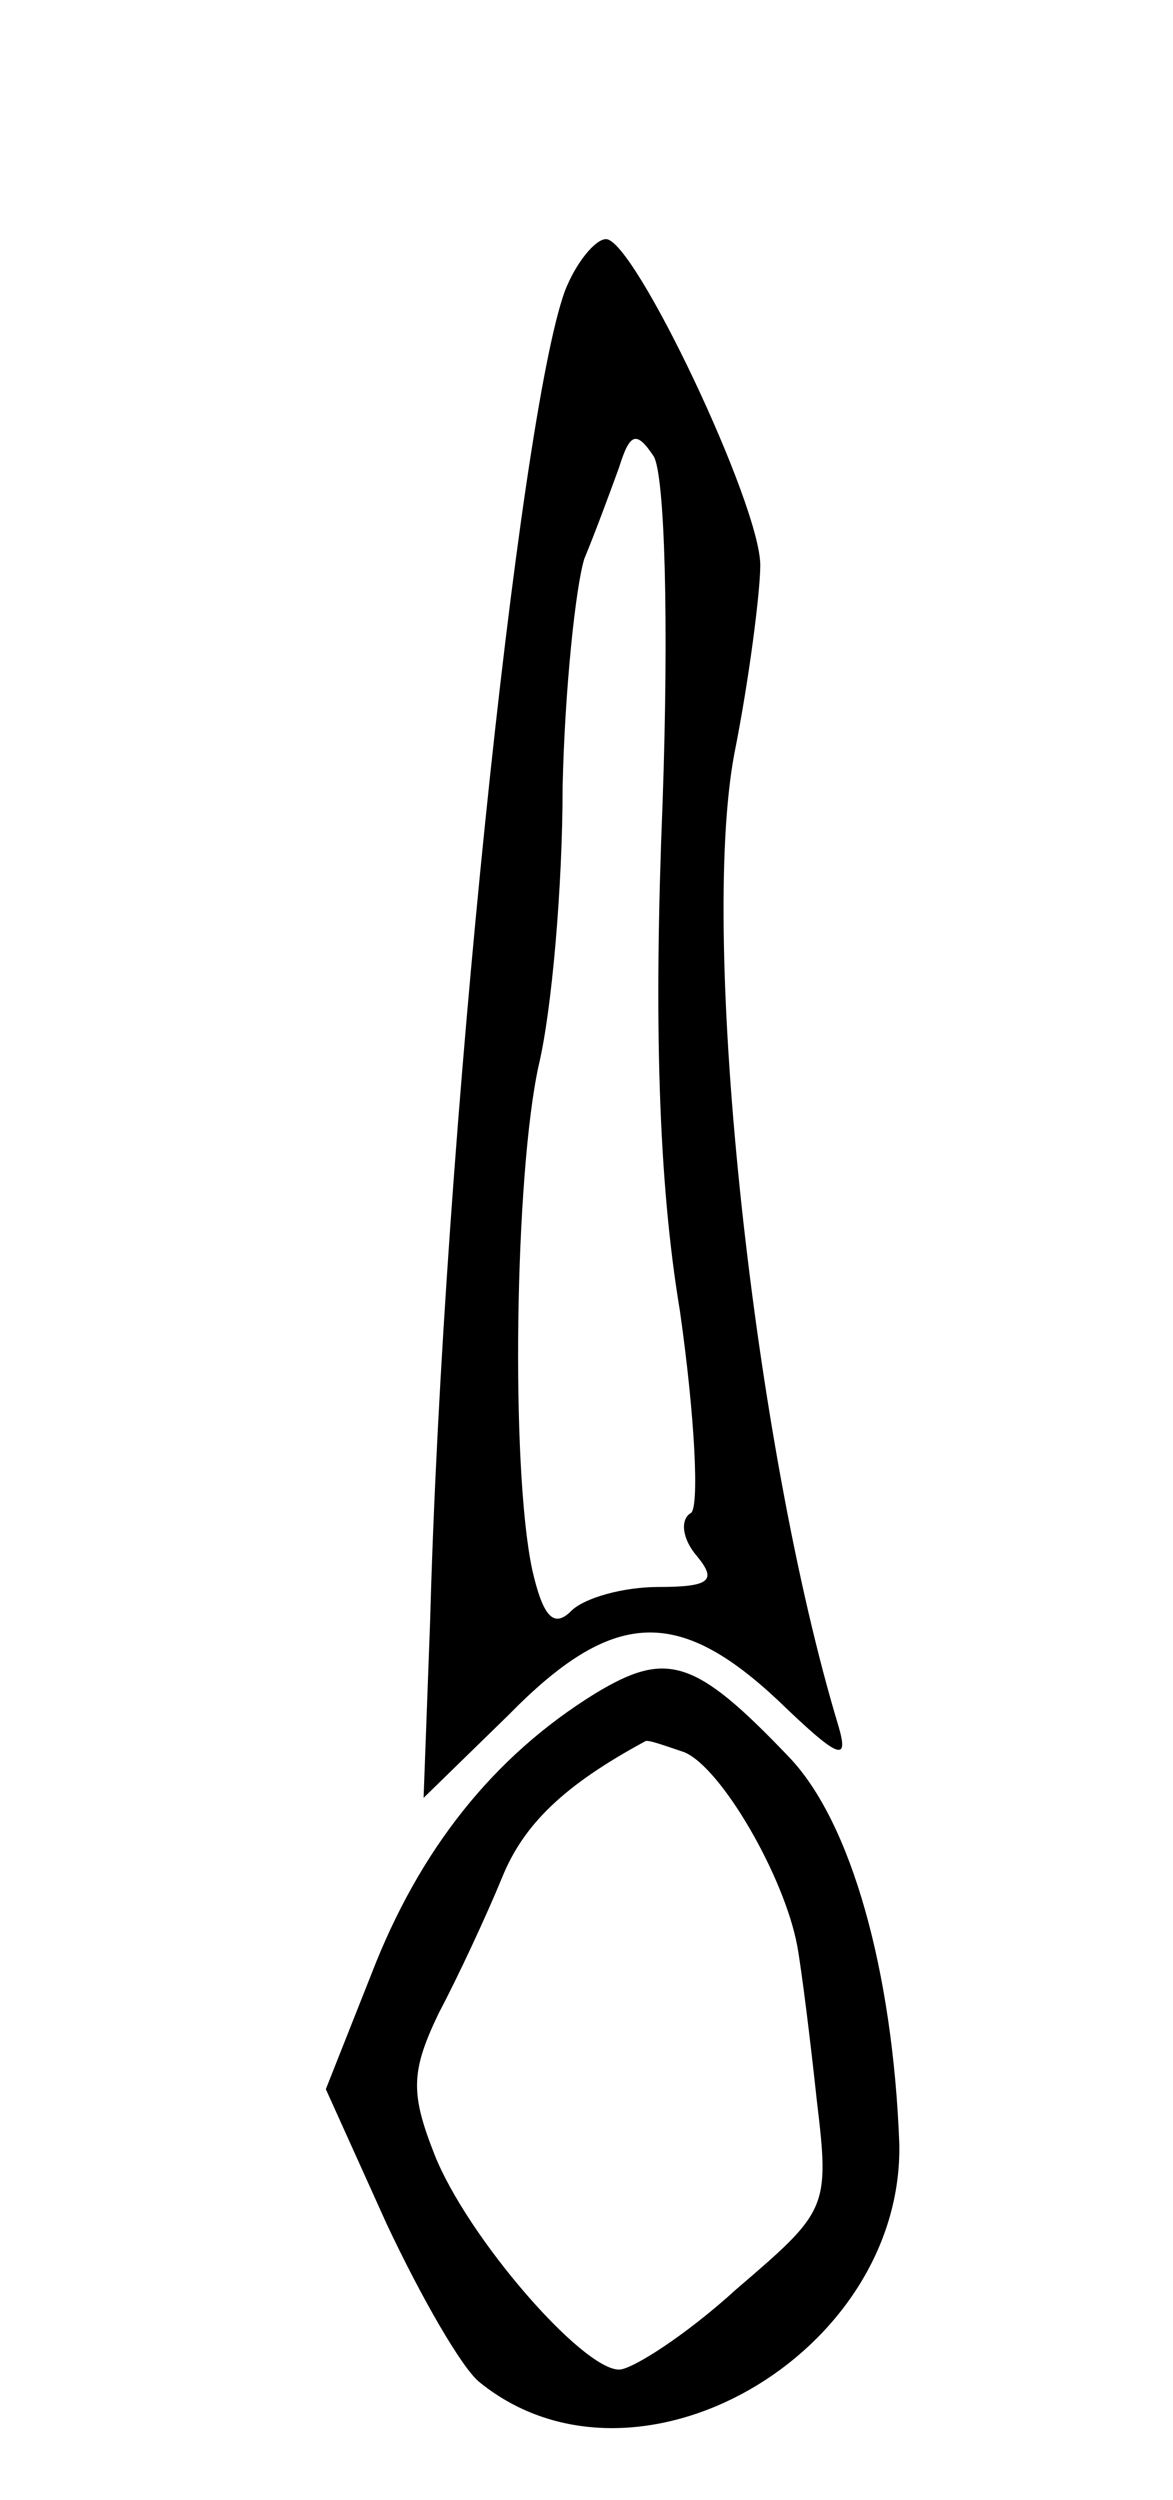 <?xml version="1.0" standalone="no"?>
<!DOCTYPE svg PUBLIC "-//W3C//DTD SVG 20010904//EN"
 "http://www.w3.org/TR/2001/REC-SVG-20010904/DTD/svg10.dtd">
<svg version="1.0" xmlns="http://www.w3.org/2000/svg"
 width="54pt" height="115pt" viewBox="0 0 54 115"
 preserveAspectRatio="xMidYMid meet">
<g transform="translate(0,115) scale(0.1,-0.1)"
fill="#000000" stroke="none">
<path d="M260 1016 c-21 -58 -56 -389 -62 -612 l-3 -81 39 38 c48 49 78 50
124 7 28 -27 33 -29 28 -12 -39 129 -64 361 -48 447 7 35 12 75 12 87 0 28
-58 150 -71 150 -5 0 -14 -11 -19 -24z m45 -236 c-4 -99 -2 -173 8 -233 7 -49
9 -91 5 -93 -5 -3 -4 -12 3 -20 9 -11 6 -14 -18 -14 -16 0 -34 -5 -40 -11 -8
-8 -13 -3 -18 19 -10 47 -8 182 3 232 6 25 11 82 11 128 1 45 6 92 10 105 5
12 12 31 16 42 5 16 8 17 16 5 5 -9 7 -75 4 -160z"/>
<path d="M274 371 c-47 -29 -81 -72 -103 -129 l-21 -53 28 -62 c16 -34 35 -67
43 -73 72 -58 195 13 193 110 -3 79 -22 148 -51 178 -43 45 -56 49 -89 29z
m41 -27 c17 -7 46 -57 52 -89 2 -11 6 -43 9 -71 6 -50 5 -51 -37 -87 -23 -21
-48 -37 -54 -37 -17 0 -70 61 -85 99 -11 28 -11 38 2 65 9 17 22 45 29 62 10
25 29 43 66 63 1 1 9 -2 18 -5z"/>
</g>
</svg>
